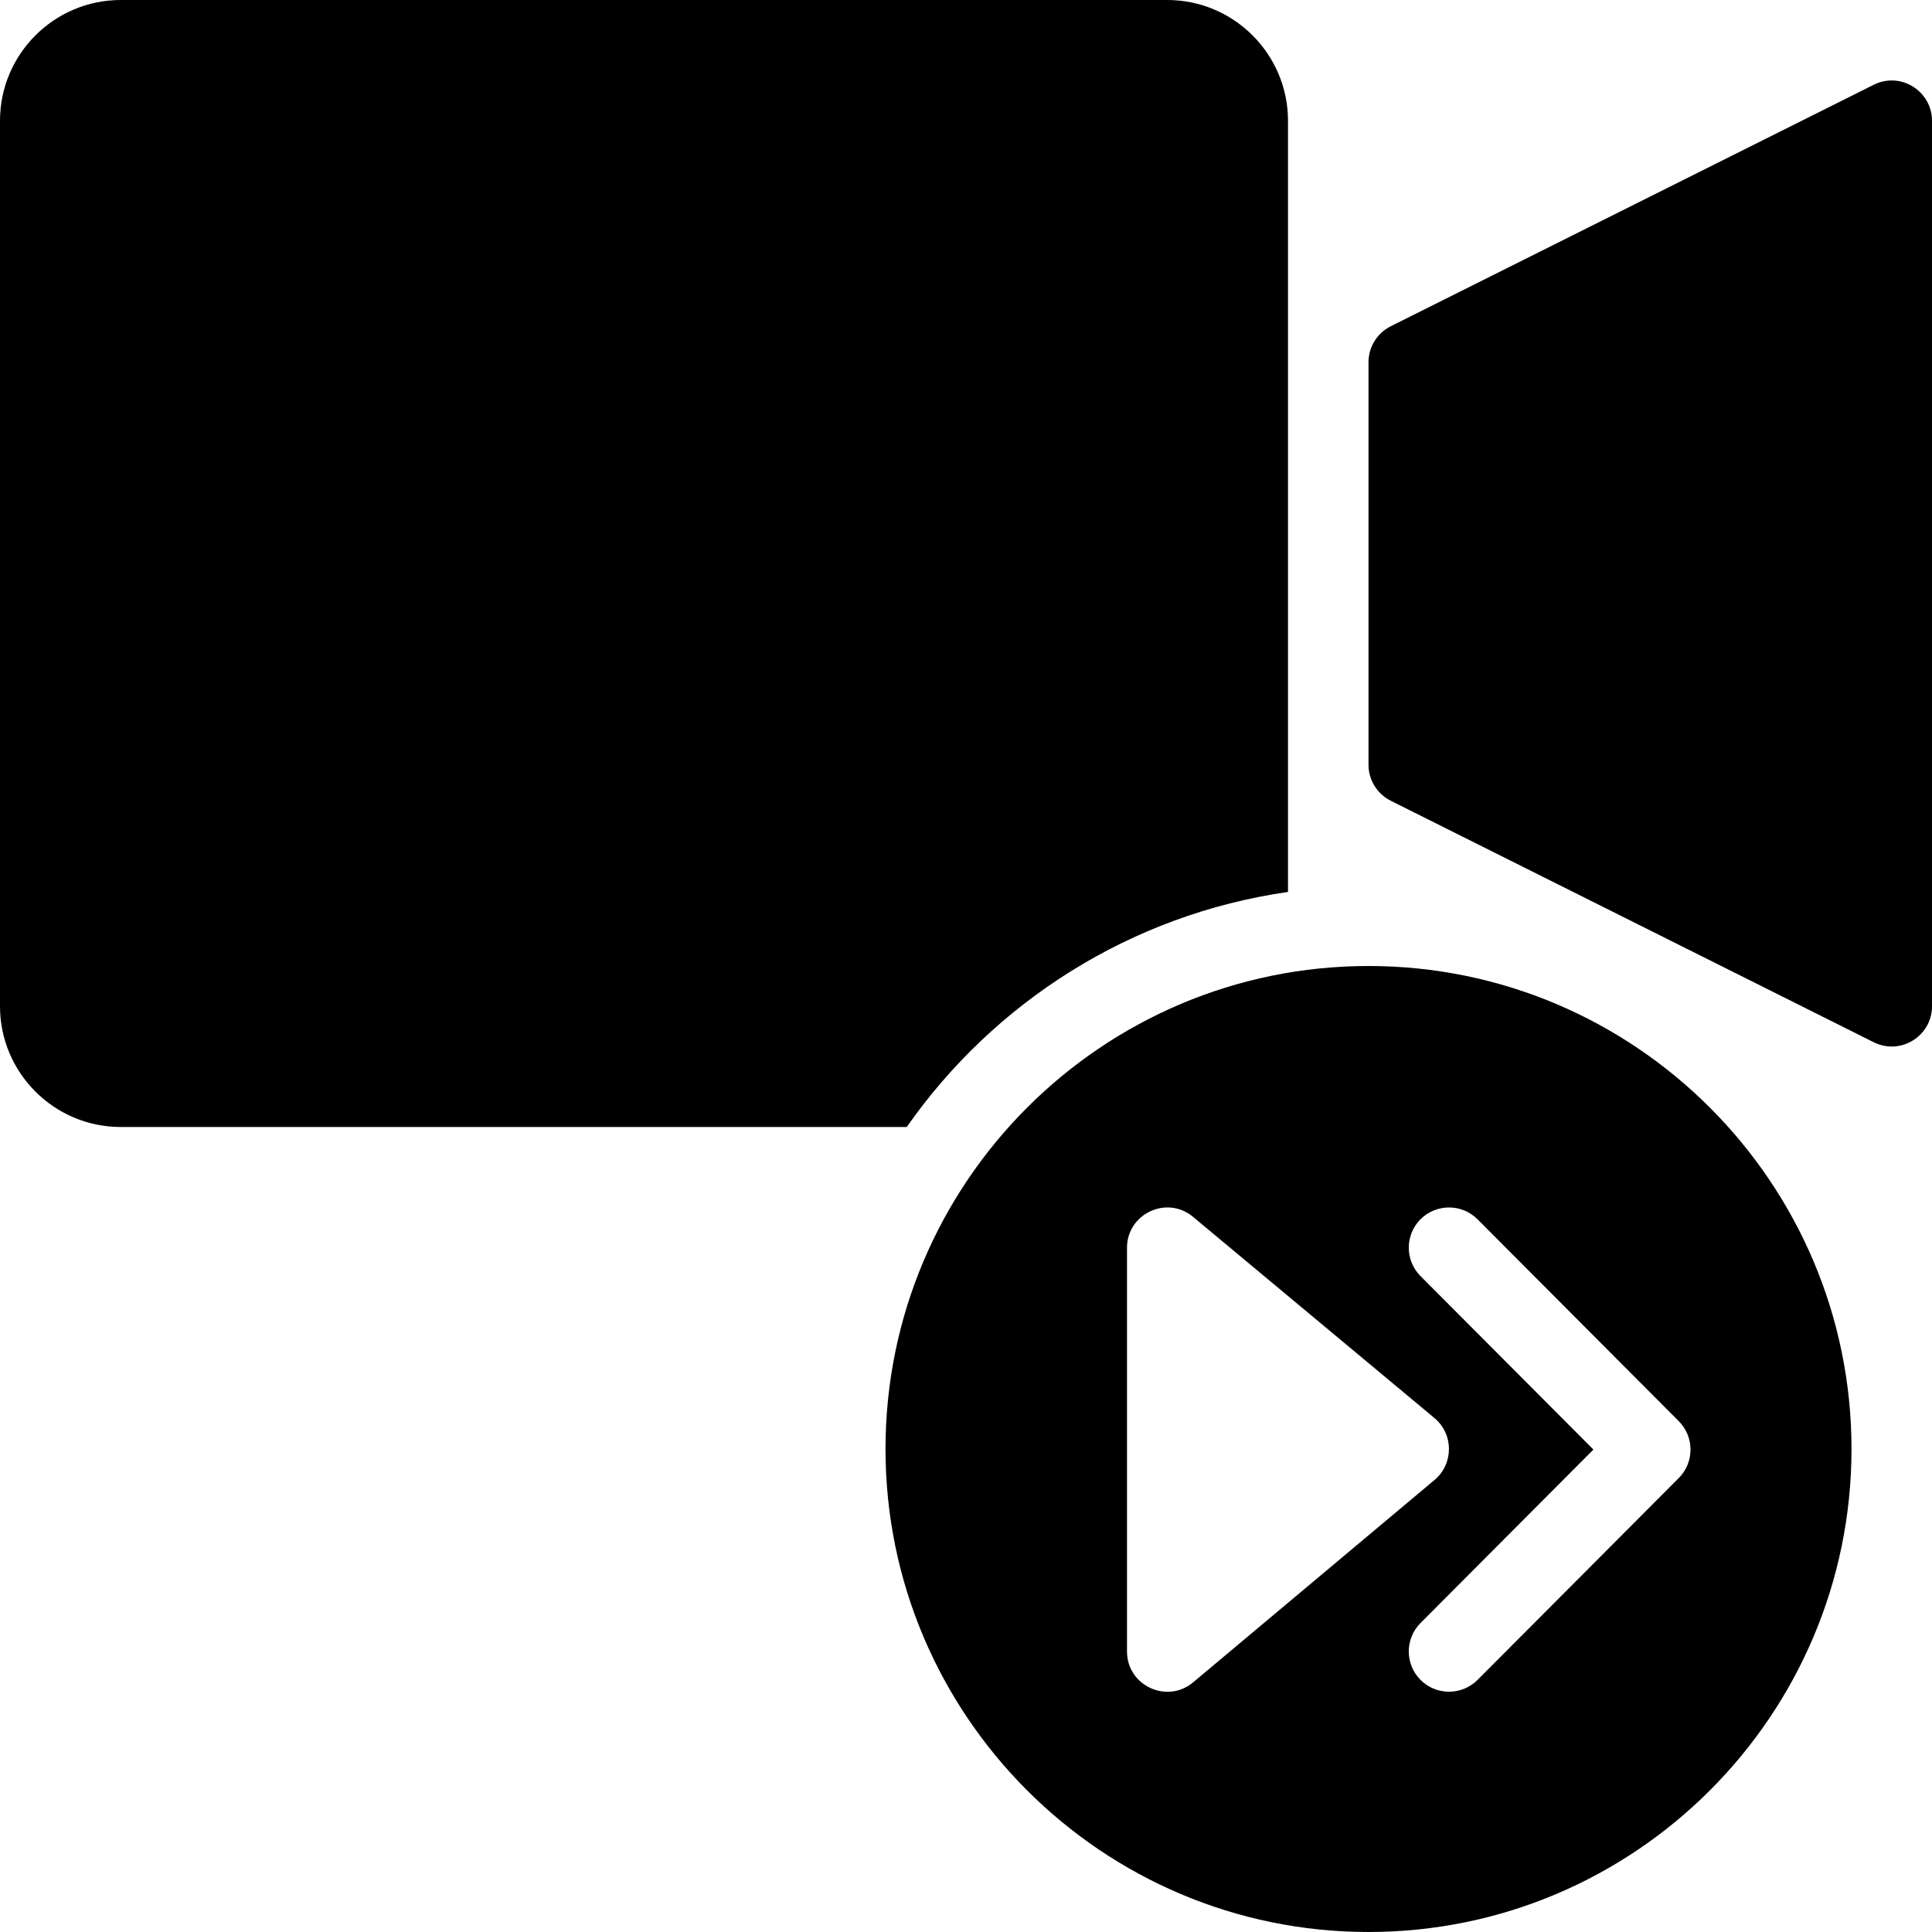 <?xml version="1.0" encoding="utf-8"?>
<!-- Generator: Adobe Illustrator 19.2.1, SVG Export Plug-In . SVG Version: 6.00 Build 0)  -->
<svg version="1.1" xmlns="http://www.w3.org/2000/svg" xmlns:xlink="http://www.w3.org/1999/xlink" x="0px" y="0px" width="24px"
	 height="24px" viewBox="0 0 24 24" enable-background="new 0 0 24 24" xml:space="preserve">
<g id="Filled_Icon">
	<g>
		<g>
			<path d="M16,11.08V1.5C16,0.673,15.327,0,14.5,0h-13C0.673,0,0,0.673,0,1.5v11C0,13.327,0.673,14,1.5,14h9.764
				C12.349,12.449,14.044,11.361,16,11.08z"/>
			<path d="M23.276,1.053l-6,3C17.107,4.138,17,4.311,17,4.5v5c0,0.189,0.107,0.362,0.276,0.447l6,3
				C23.612,13.114,24,12.868,24,12.5v-11C24,1.135,23.614,0.885,23.276,1.053z"/>
		</g>
		<path d="M17,12c-3.309,0-6,2.691-6,6s2.691,6,6,6s6-2.691,6-6S20.309,12,17,12z M14.821,20.899C14.496,21.171,14,20.938,14,20.516
			V15.5c0-0.421,0.494-0.656,0.82-0.384l3,2.5c0.241,0.203,0.237,0.57,0.001,0.768L14.821,20.899z M20.854,18.361l-2.5,2.508
			c-0.195,0.194-0.51,0.196-0.707,0c-0.195-0.195-0.196-0.511-0.001-0.707l2.148-2.155l-2.148-2.155
			c-0.195-0.195-0.194-0.512,0.001-0.707c0.196-0.194,0.512-0.194,0.707,0.001l2.5,2.508C21.049,17.85,21.049,18.166,20.854,18.361z
			"/>
	</g>
</g>
<g id="Invisible_Shape">
	<rect fill="none" width="24" height="24"/>
</g>
</svg>
